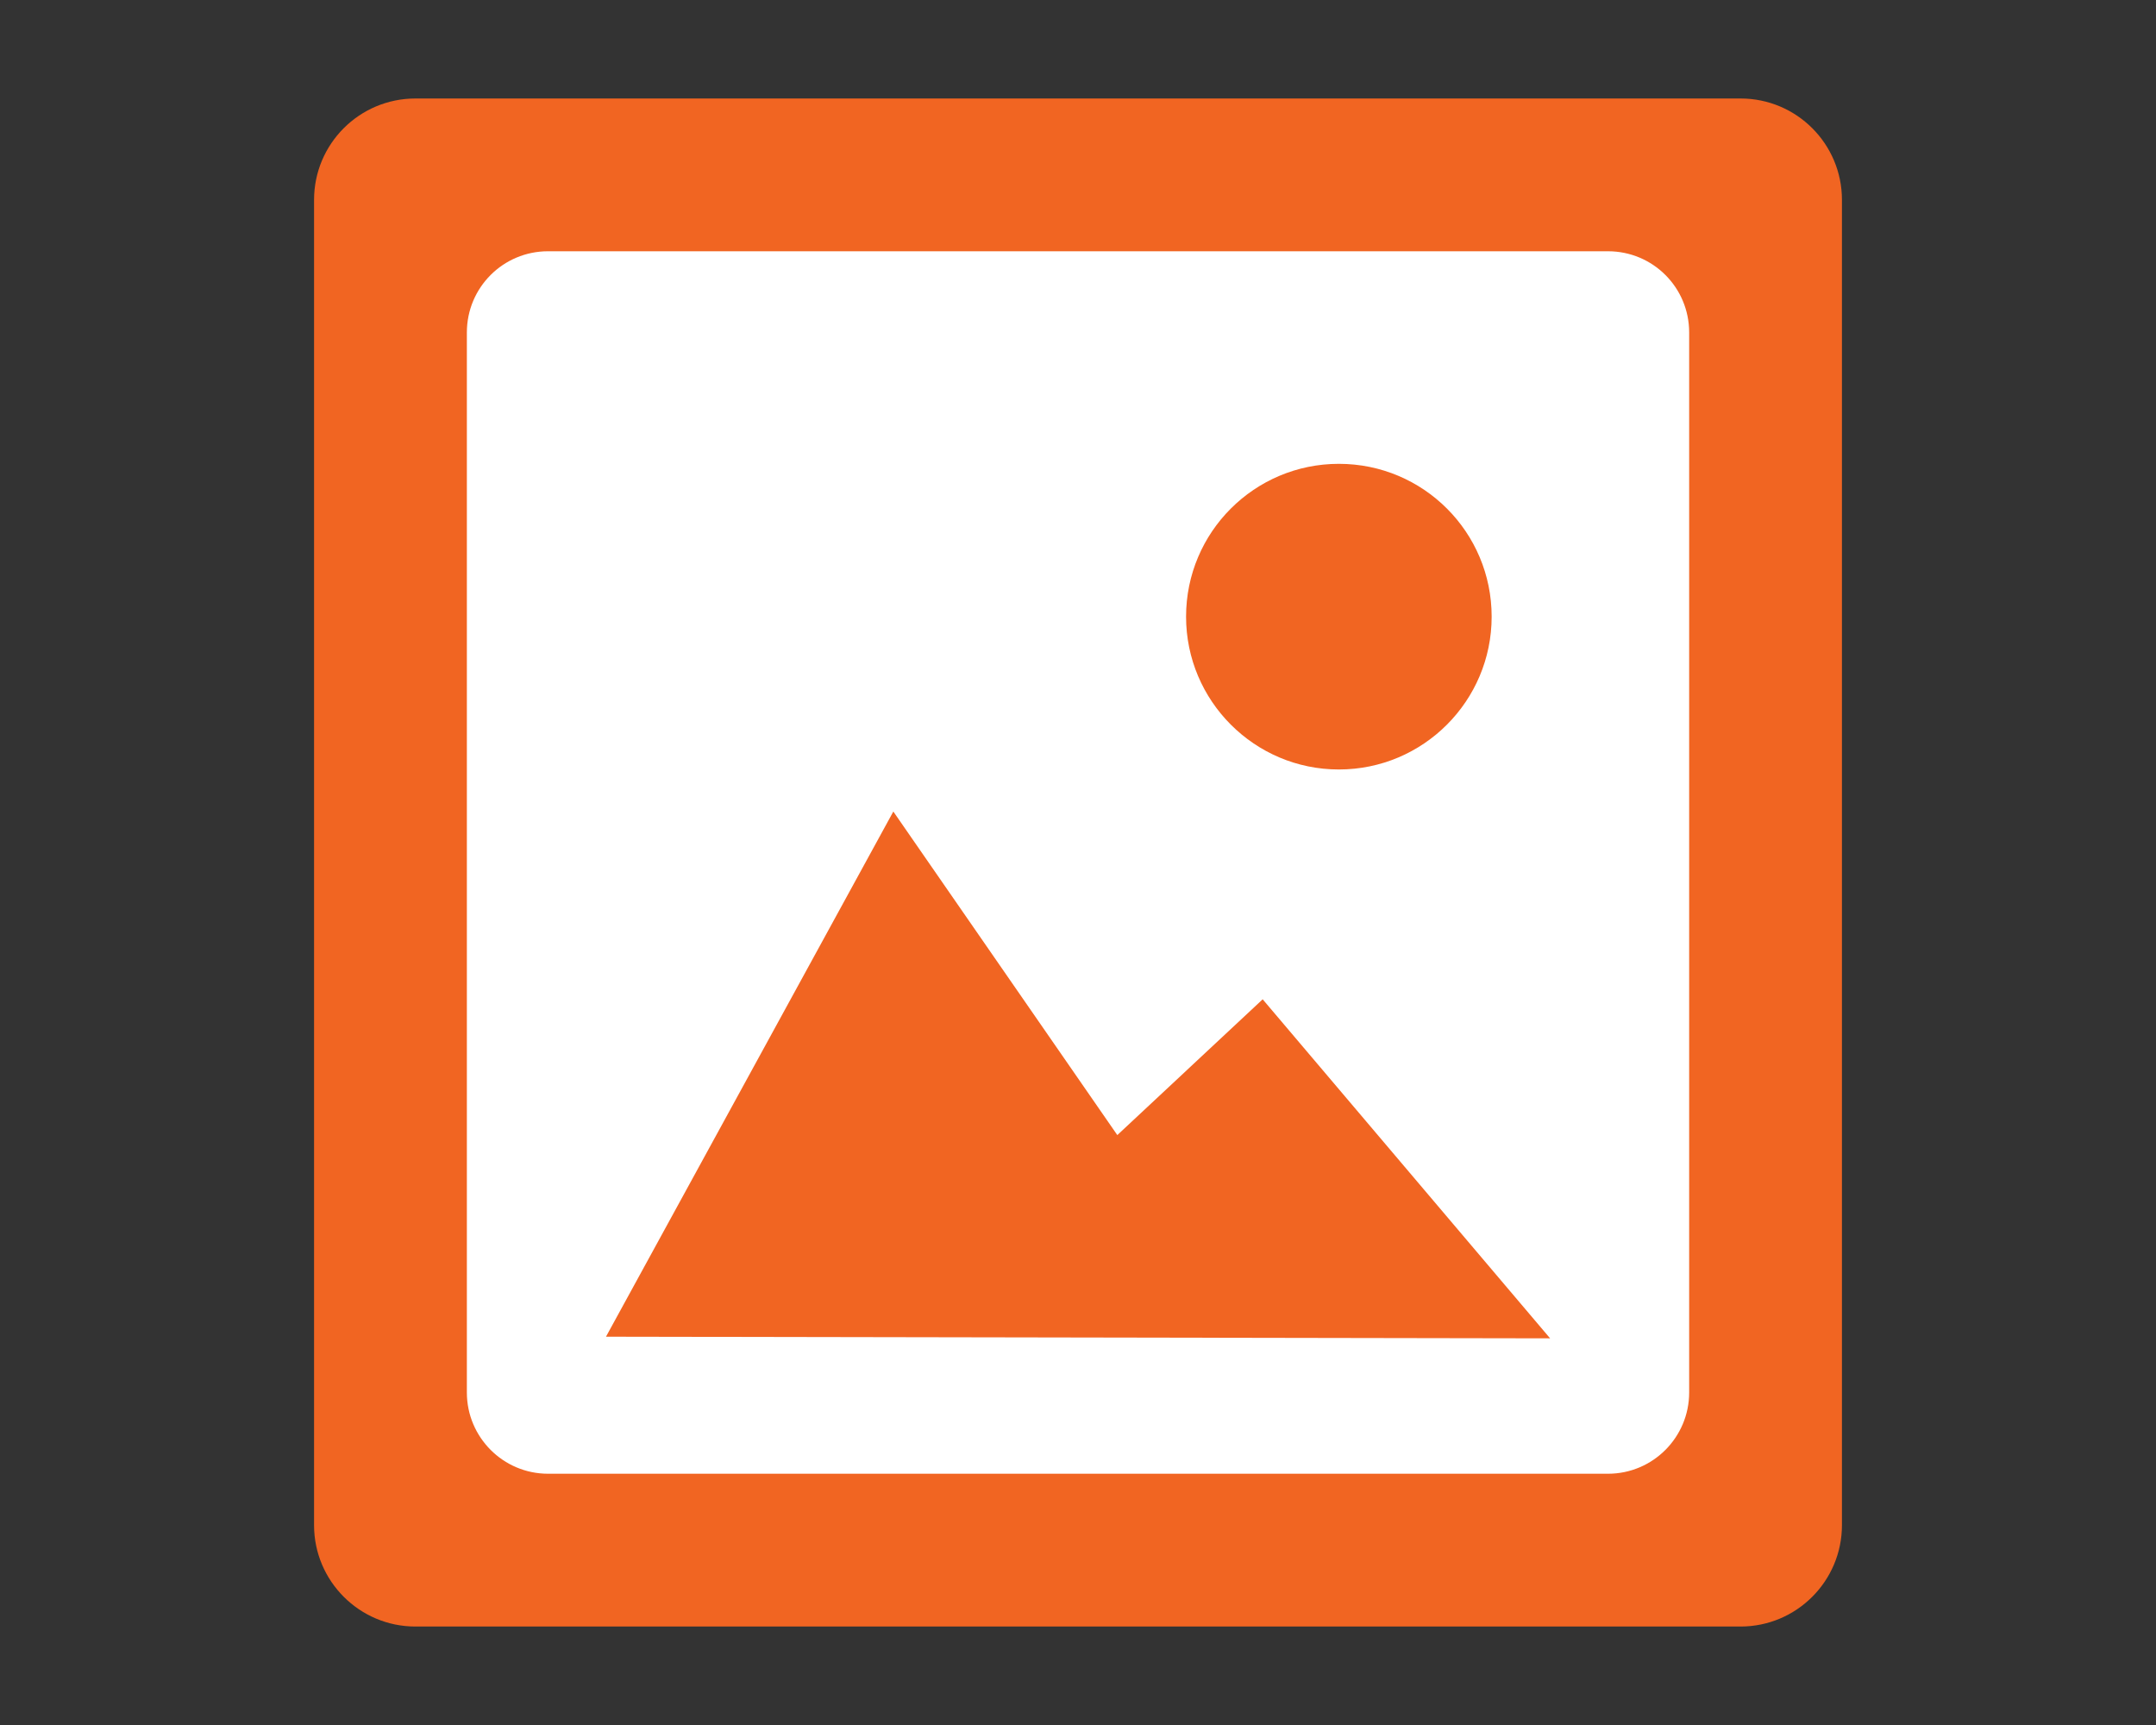 <?xml version="1.0" encoding="utf-8"?>
<!-- Generator: Adobe Illustrator 15.1.0, SVG Export Plug-In . SVG Version: 6.00 Build 0)  -->
<!DOCTYPE svg PUBLIC "-//W3C//DTD SVG 1.1//EN" "http://www.w3.org/Graphics/SVG/1.1/DTD/svg11.dtd">
<svg version="1.1" id="Layer_1" xmlns="http://www.w3.org/2000/svg" xmlns:xlink="http://www.w3.org/1999/xlink" x="0px" y="0px"
	 width="72px" height="57.6px" viewBox="0 0 72 57.6" enable-background="new 0 0 72 57.6" xml:space="preserve">
<rect x="0" y="0" width="72" height="57.6" fill="#333333" stroke="none"/>
<g>
	<path fill="#F16522" d="M61.512,50.927c0,1.865-1.515,3.385-3.385,3.385H13.873c-1.87,0-3.385-1.52-3.385-3.385V6.674
		c0-1.869,1.515-3.385,3.385-3.385h44.254c1.87,0,3.385,1.516,3.385,3.385V50.927z"/>
	<path fill="#FFFFFF" d="M56.41,46.497c0,1.494-1.211,2.713-2.71,2.713H18.301c-1.497,0-2.71-1.219-2.71-2.713V11.102
		c0-1.503,1.213-2.712,2.71-2.712H53.7c1.499,0,2.71,1.209,2.71,2.712V46.497z"/>
	<path fill="#F16522" d="M49.814,20.591c0,2.812-2.281,5.103-5.102,5.103c-2.817,0-5.103-2.291-5.103-5.103
		c0-2.82,2.285-5.103,5.103-5.103C47.533,15.488,49.814,17.77,49.814,20.591z"/>
	<polygon fill="#F16522" points="51.766,44.689 42.167,33.368 37.313,37.902 29.833,27.098 20.237,44.634 	"/>
</g>
</svg>
